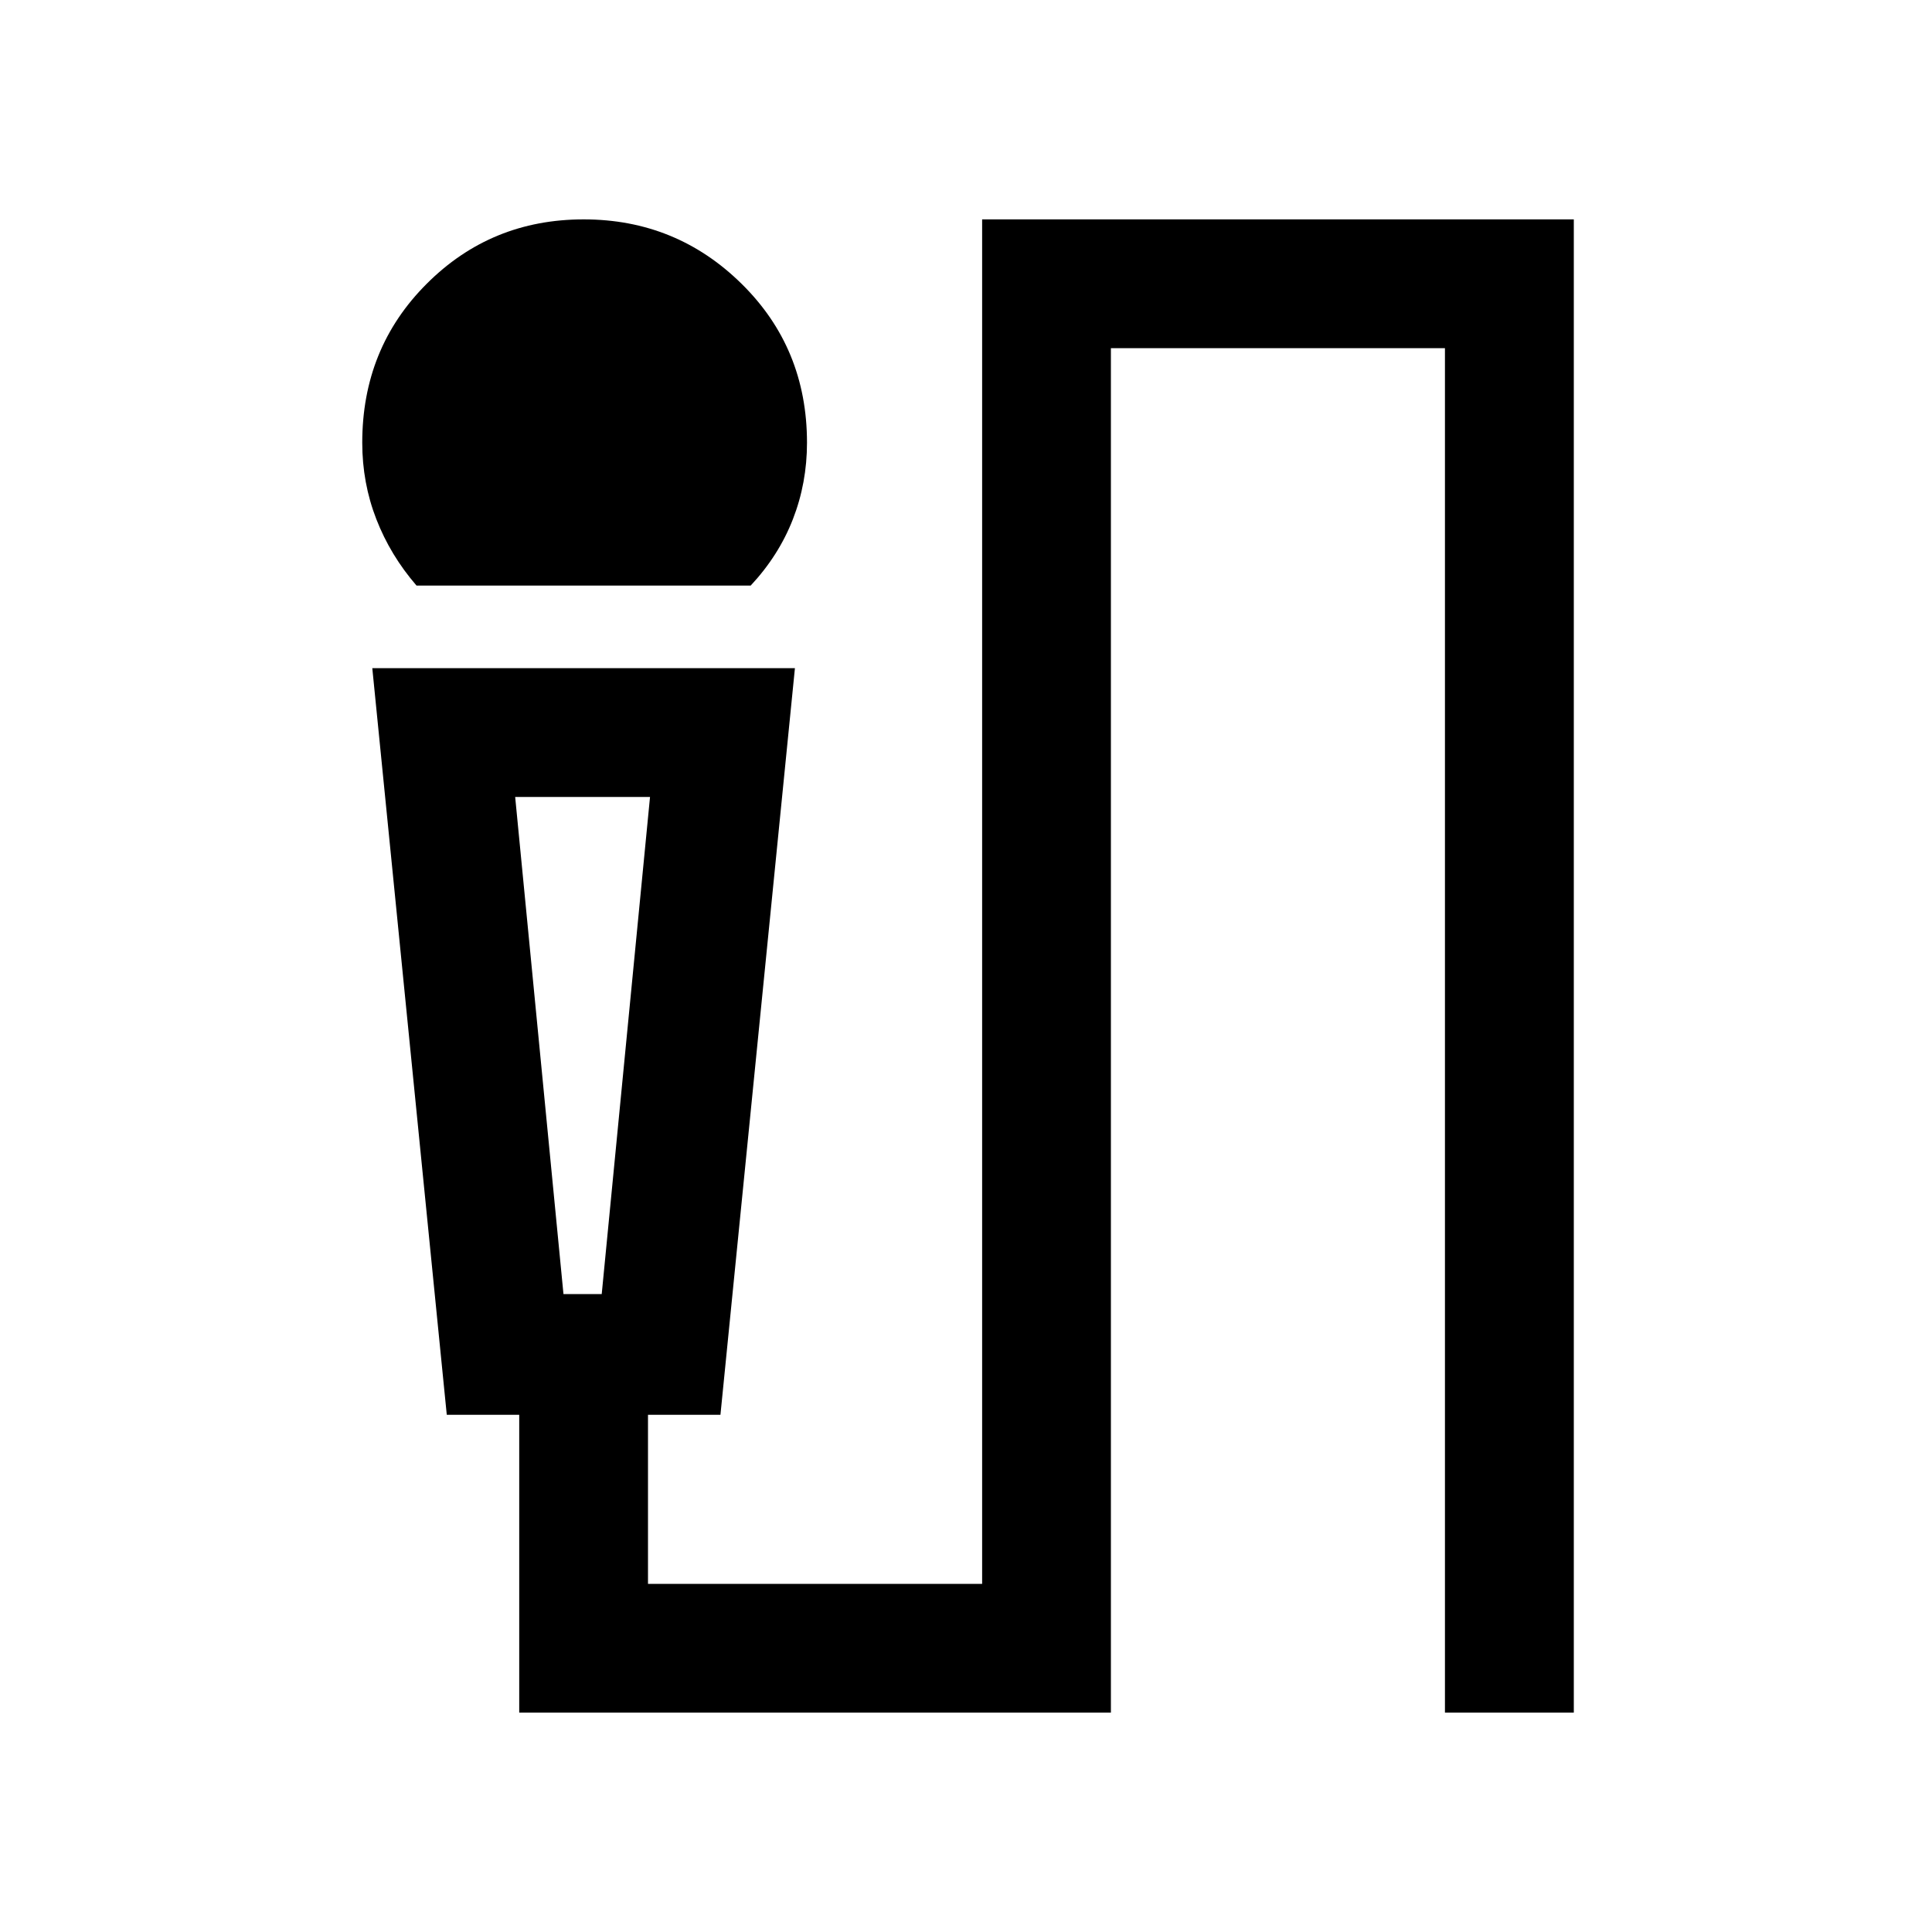 <svg xmlns="http://www.w3.org/2000/svg" height="20" width="20"><path d="M4.312 6.062Q4.042 5.75 3.896 5.375Q3.75 5 3.75 4.583Q3.75 3.604 4.417 2.938Q5.083 2.271 6.042 2.271Q7 2.271 7.677 2.938Q8.354 3.604 8.354 4.583Q8.354 5 8.208 5.375Q8.062 5.75 7.771 6.062ZM5.375 17.729V14.646H4.625L3.854 6.917H8.229L7.458 14.646H6.708V16.396H10.167V2.271H16.292V17.729H14.958V3.604H11.5V17.729ZM5.833 13.396H6.229L6.729 8.25H5.333ZM6.229 8.25H5.833H5.333H6.729Z"/></svg>